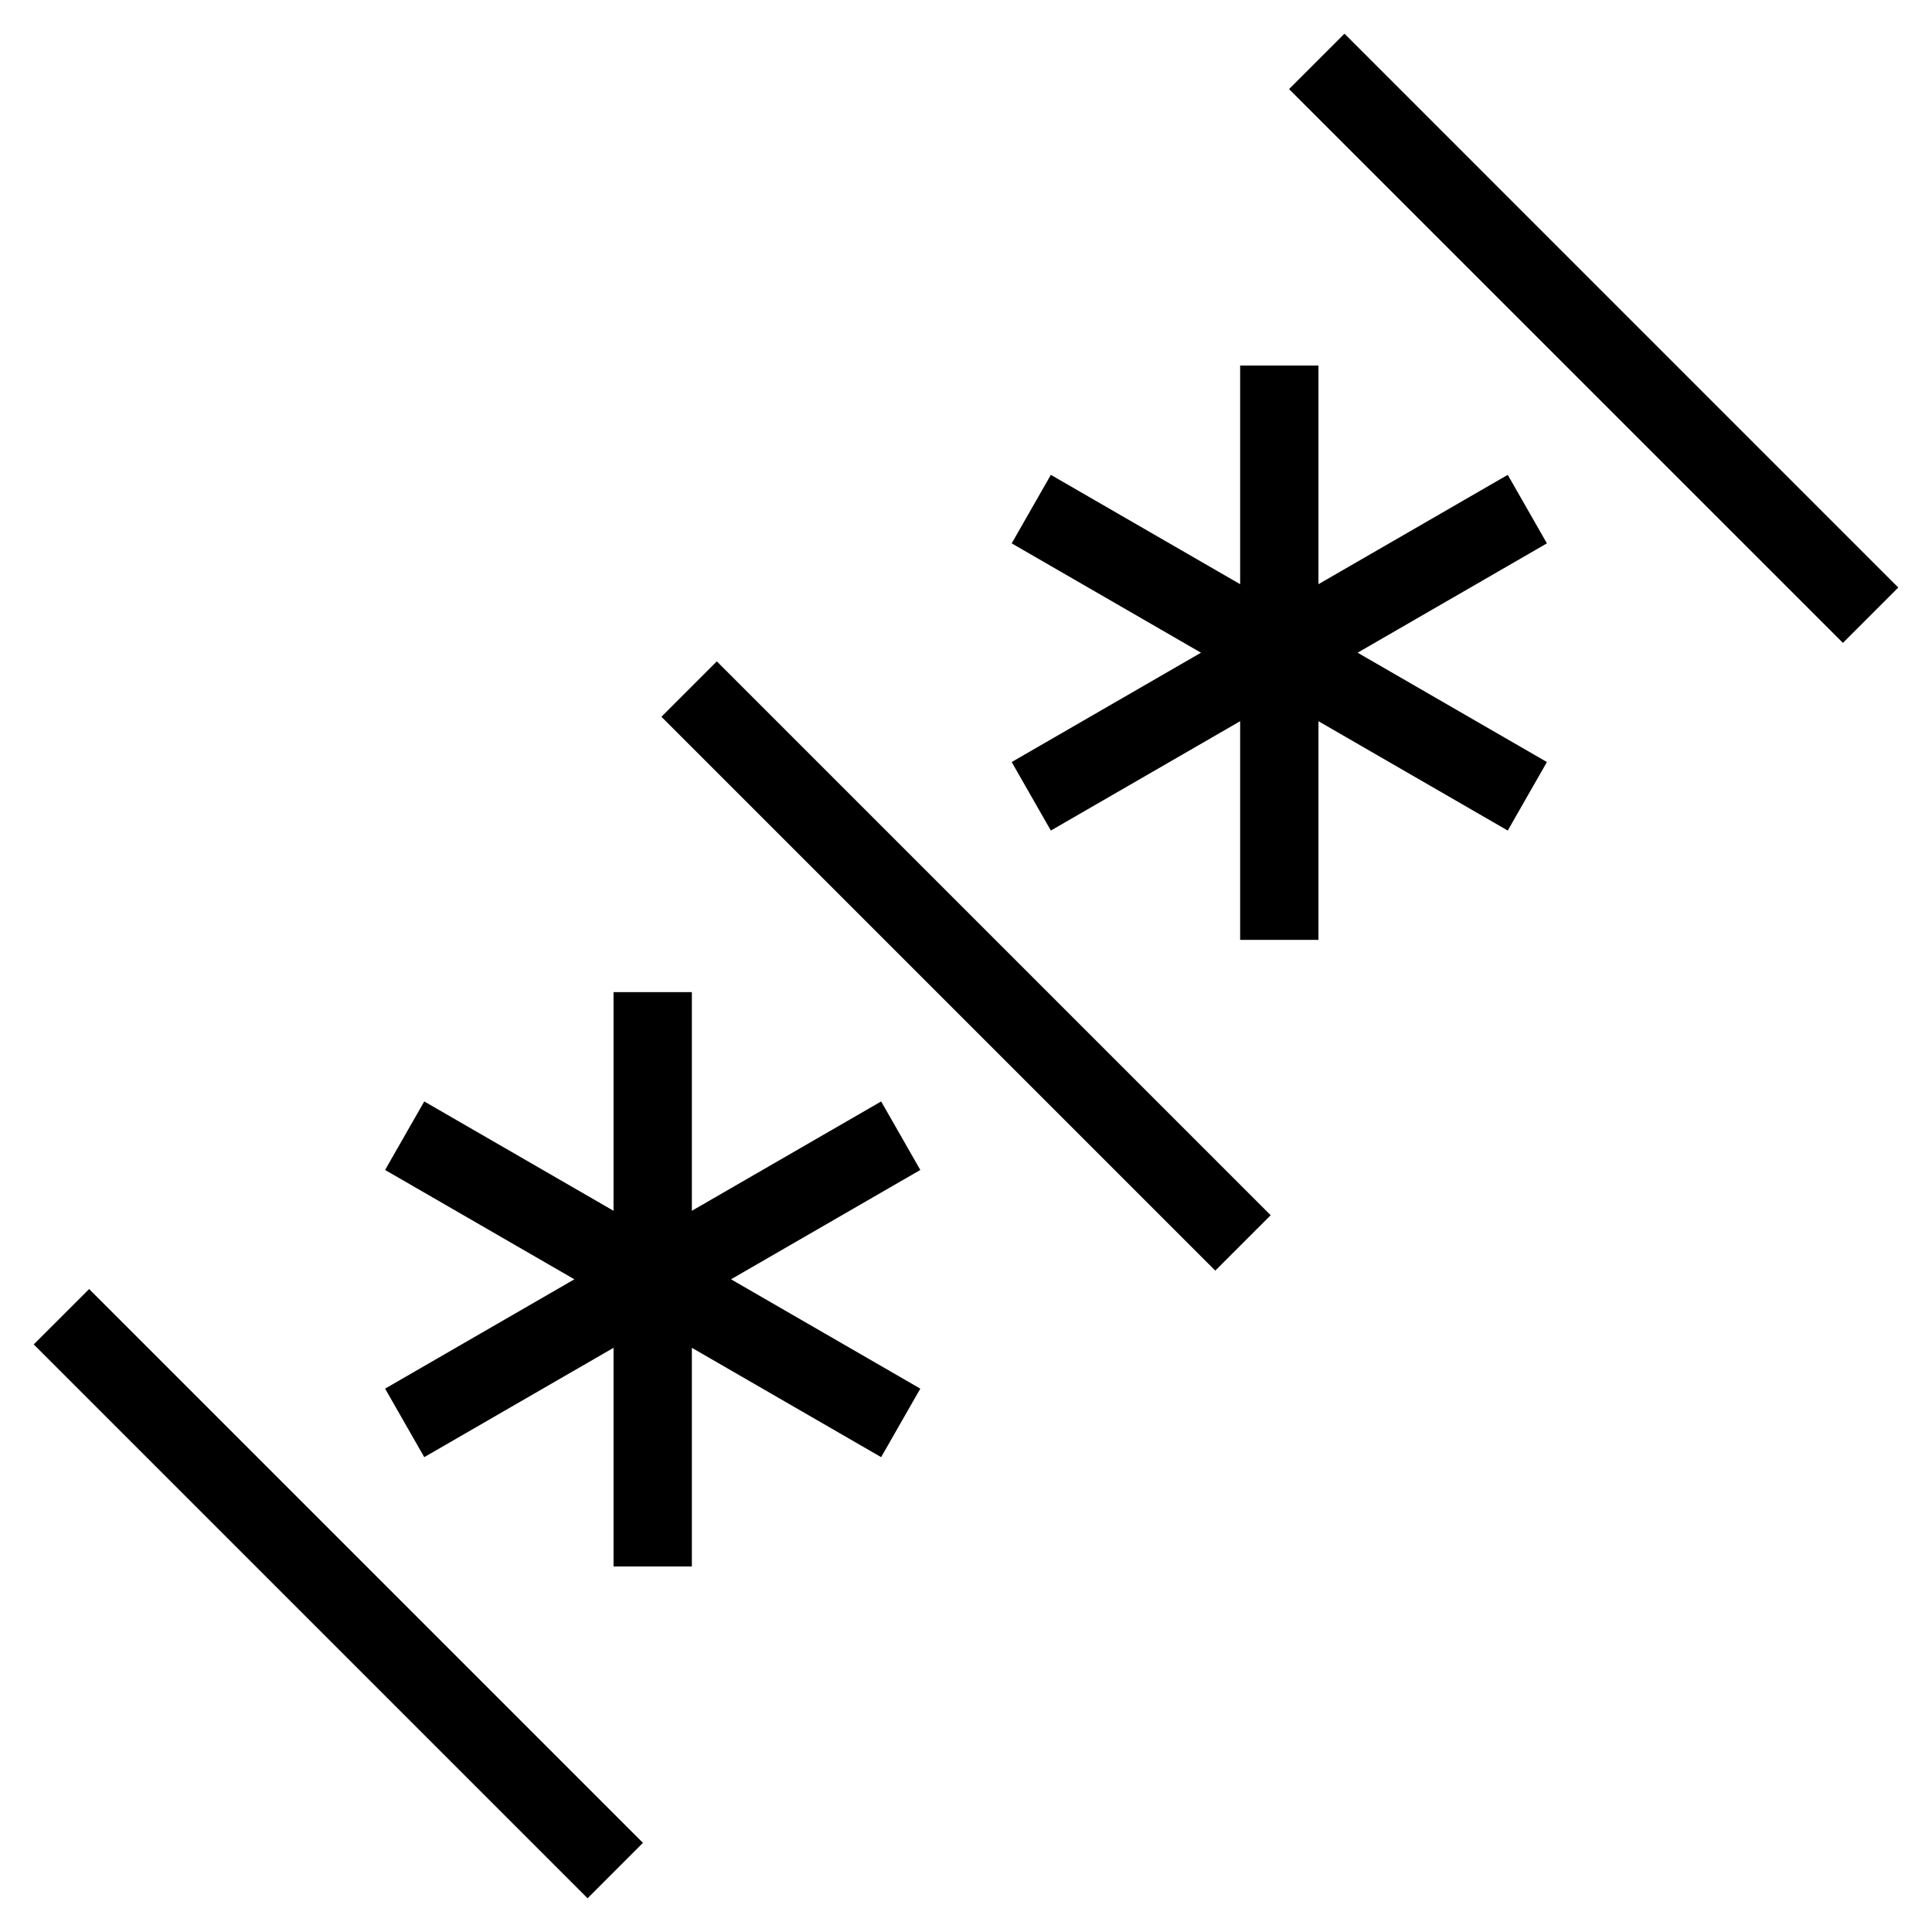 <?xml version="1.0" encoding="UTF-8" standalone="no"?>
<svg
   xmlns:dc="http://purl.org/dc/elements/1.1/"
   xmlns:cc="http://creativecommons.org/ns#"
   xmlns:rdf="http://www.w3.org/1999/02/22-rdf-syntax-ns#"
   xmlns:svg="http://www.w3.org/2000/svg"
   xmlns="http://www.w3.org/2000/svg"
   xmlns:sodipodi="http://sodipodi.sourceforge.net/DTD/sodipodi-0.dtd"
   xmlns:inkscape="http://www.inkscape.org/namespaces/inkscape"
   version="1.0"
   width="37"
   height="37"
   id="svg2"
   inkscape:version="0.47 r22583"
   sodipodi:docname="02-01-003-01-01-02.svg">
  <defs
     id="defs14">
    <inkscape:perspective
       sodipodi:type="inkscape:persp3d"
       inkscape:vp_x="0 : 5.5 : 1"
       inkscape:vp_y="0 : 1000 : 0"
       inkscape:vp_z="10 : 5.5 : 1"
       inkscape:persp3d-origin="5 : 3.6666667 : 1"
       id="perspective16" />
  </defs>
  <sodipodi:namedview
     pagecolor="#ffffff"
     bordercolor="#666666"
     borderopacity="1"
     objecttolerance="10"
     gridtolerance="10"
     guidetolerance="10"
     inkscape:pageopacity="0"
     inkscape:pageshadow="2"
     inkscape:window-width="917"
     inkscape:window-height="792"
     id="namedview12"
     showgrid="true"
     inkscape:zoom="14.15411"
     inkscape:cx="18.169194"
     inkscape:cy="17.766109"
     inkscape:window-x="313"
     inkscape:window-y="0"
     inkscape:window-maximized="0"
     inkscape:current-layer="svg2">
    <inkscape:grid
       type="xygrid"
       id="grid2822" />
  </sodipodi:namedview>
  <path
     style="fill:#000000;fill-opacity:1;stroke:none"
     d="m 11.75,19 0,4.188 -3.625,-2.094 -0.75,1.312 3.625,2.094 -3.625,2.094 0.75,1.312 3.625,-2.094 0,4.188 1.5,0 0,-4.188 3.625,2.094 0.75,-1.312 -3.625,-2.094 3.625,-2.094 -0.75,-1.312 -3.625,2.094 0,-4.188 -1.5,0 z"
     id="rect2824" />
  <path
     style="fill:#000000;fill-opacity:1;stroke:none"
     d="M 0.646,25.747 11.253,36.354 12.313,35.293 1.707,24.687 0.646,25.747 z"
     id="rect3045" />
  <path
     style="fill:#000000;fill-opacity:1;stroke:none"
     d="m 12.667,13.727 10.607,10.607 1.061,-1.061 -10.607,-10.607 -1.061,1.061 z"
     id="rect3047" />
  <path
     style="fill:#000000;fill-opacity:1;stroke:none"
     d="m 23.75,7 0,4.188 -3.625,-2.094 -0.75,1.312 3.625,2.094 -3.625,2.094 0.75,1.312 3.625,-2.094 0,4.188 1.5,0 0,-4.188 3.625,2.094 0.75,-1.312 -3.625,-2.094 3.625,-2.094 -0.75,-1.312 -3.625,2.094 0,-4.188 -1.5,0 z"
     id="path3143" />
  <path
     style="fill:#000000;fill-opacity:1;stroke:none"
     d="M 24.687,1.706 35.294,12.312 36.354,11.252 25.748,0.645 24.687,1.706 z"
     id="rect3145" />
</svg>
